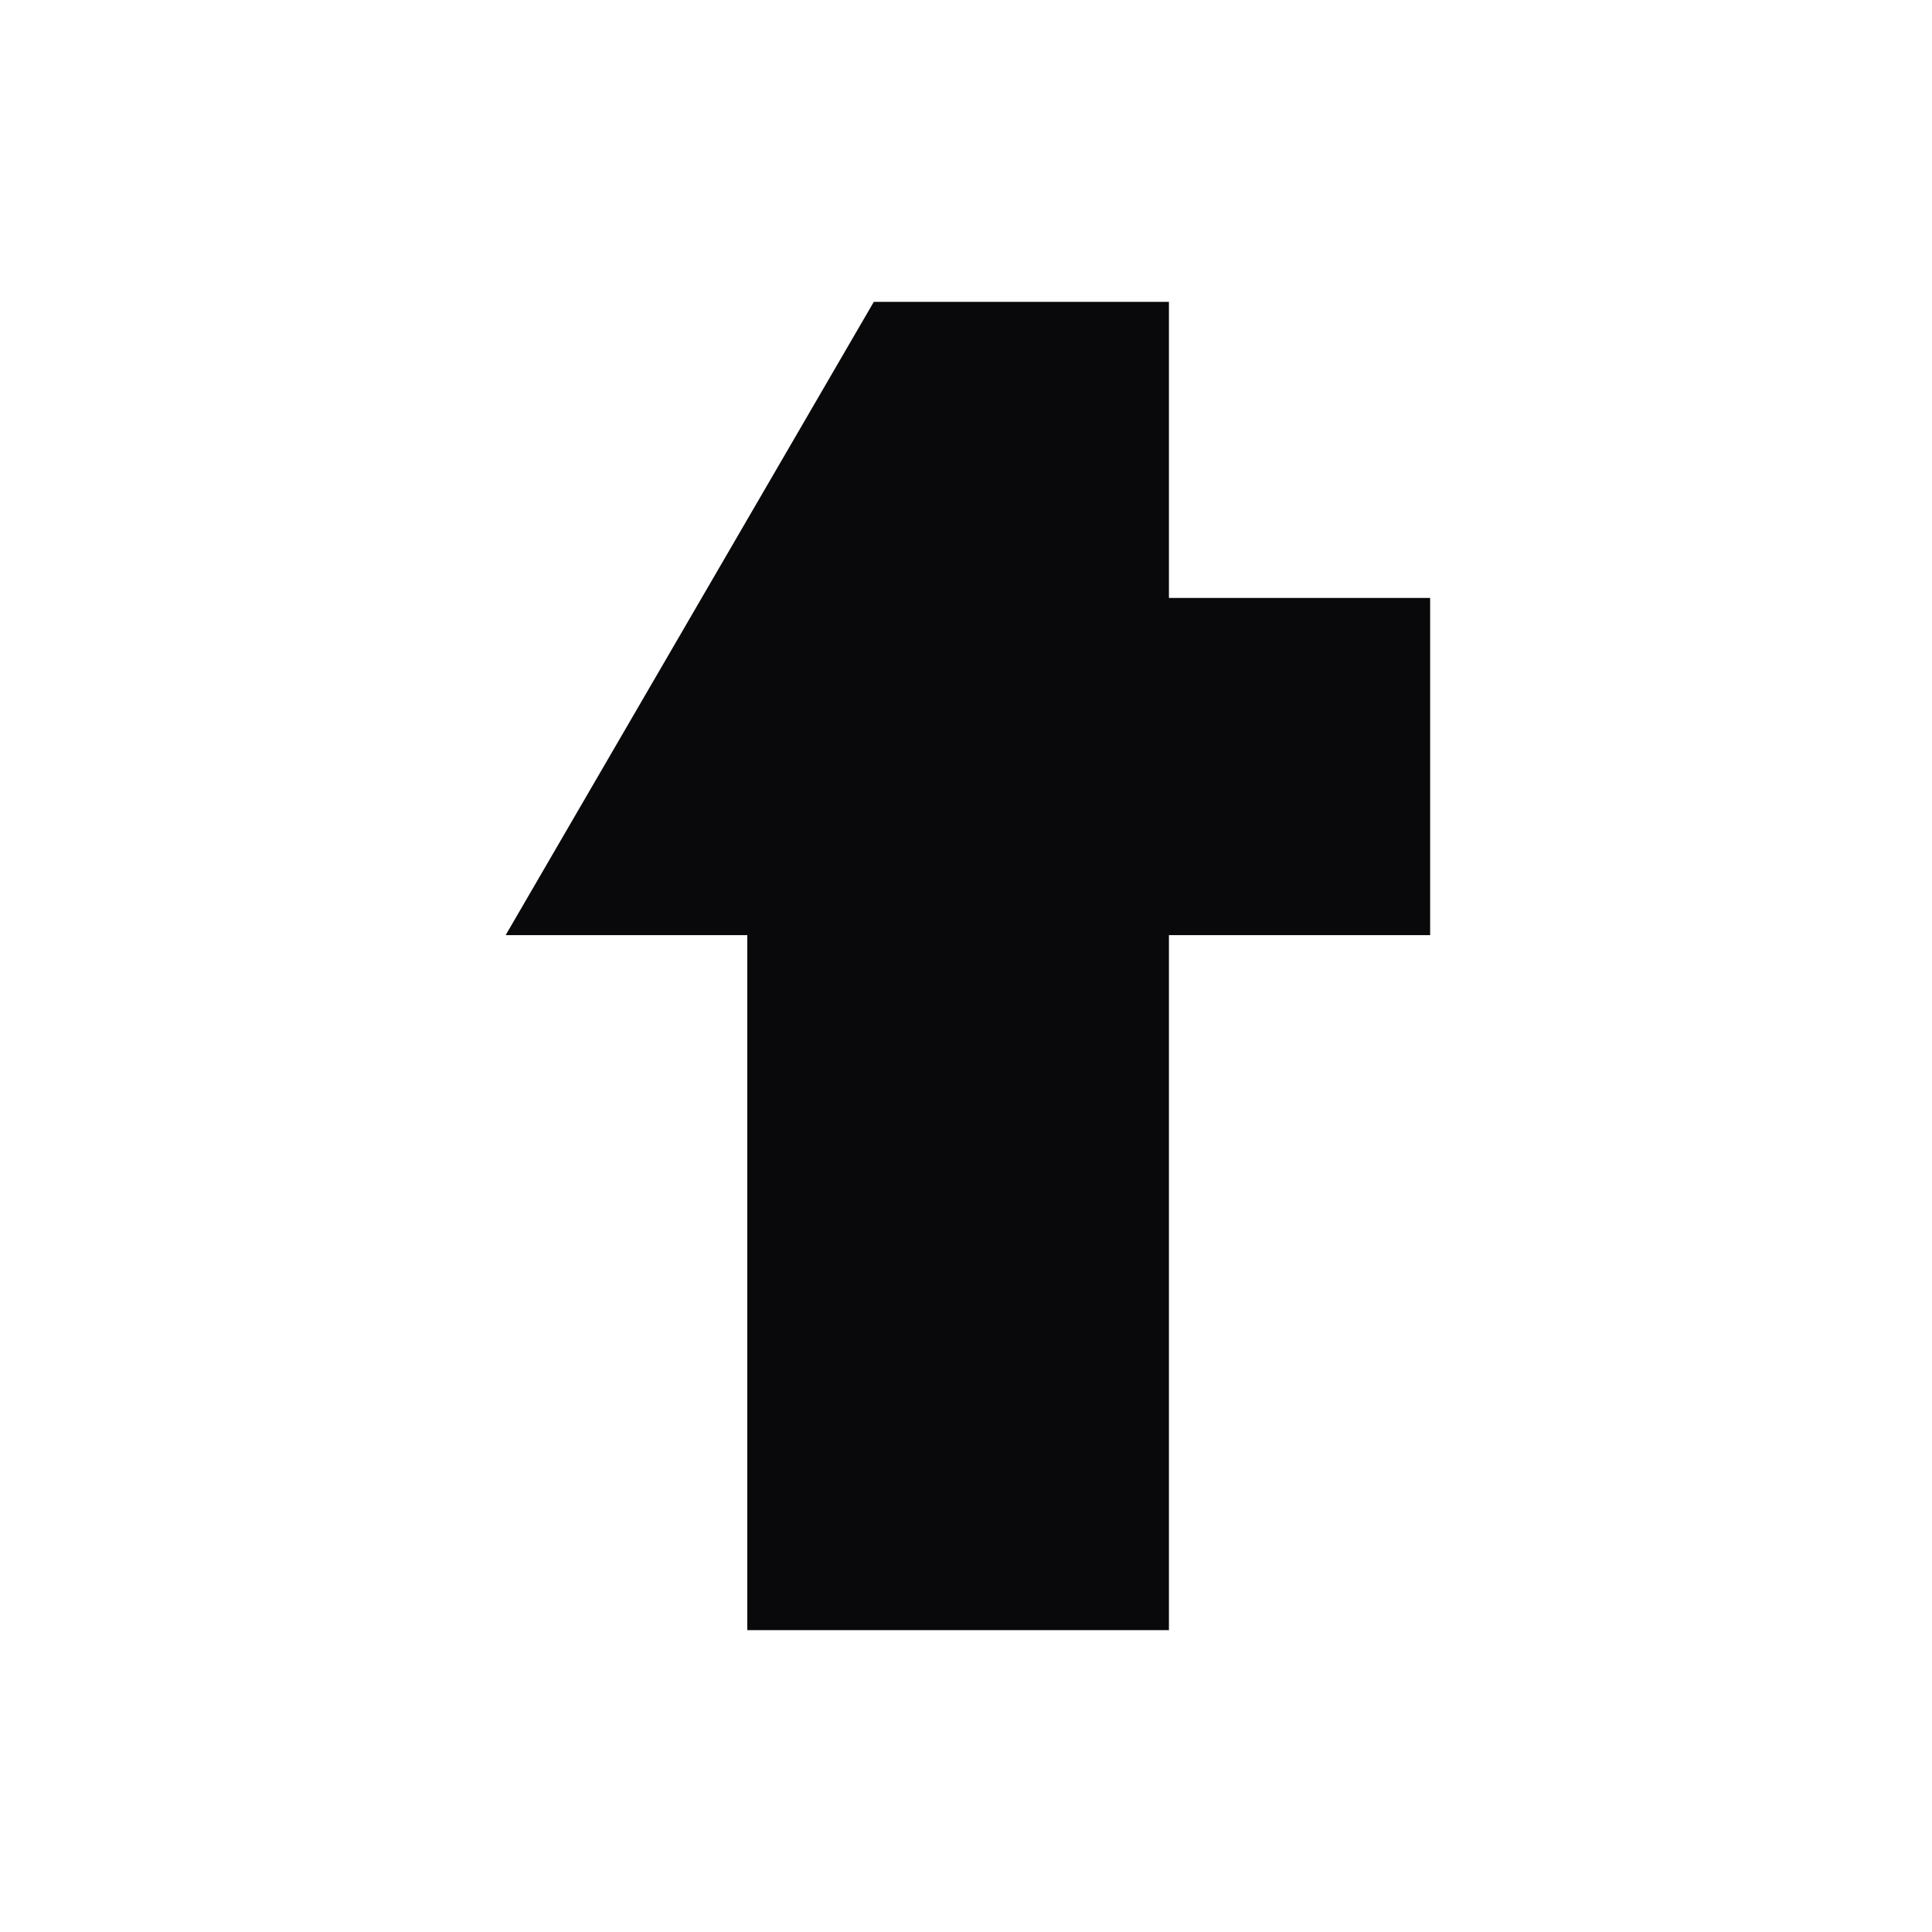 <svg xmlns="http://www.w3.org/2000/svg" fill="none" viewBox="0 0 512 512">
  <path fill="#fff" d="M0 0h512v512H0z" />
  <path fill="#09090b" d="M309.779 80v78.464H379v89.363h-69.221V432H198.043V247.827H134L231.564 80h78.215Z" />
</svg>
